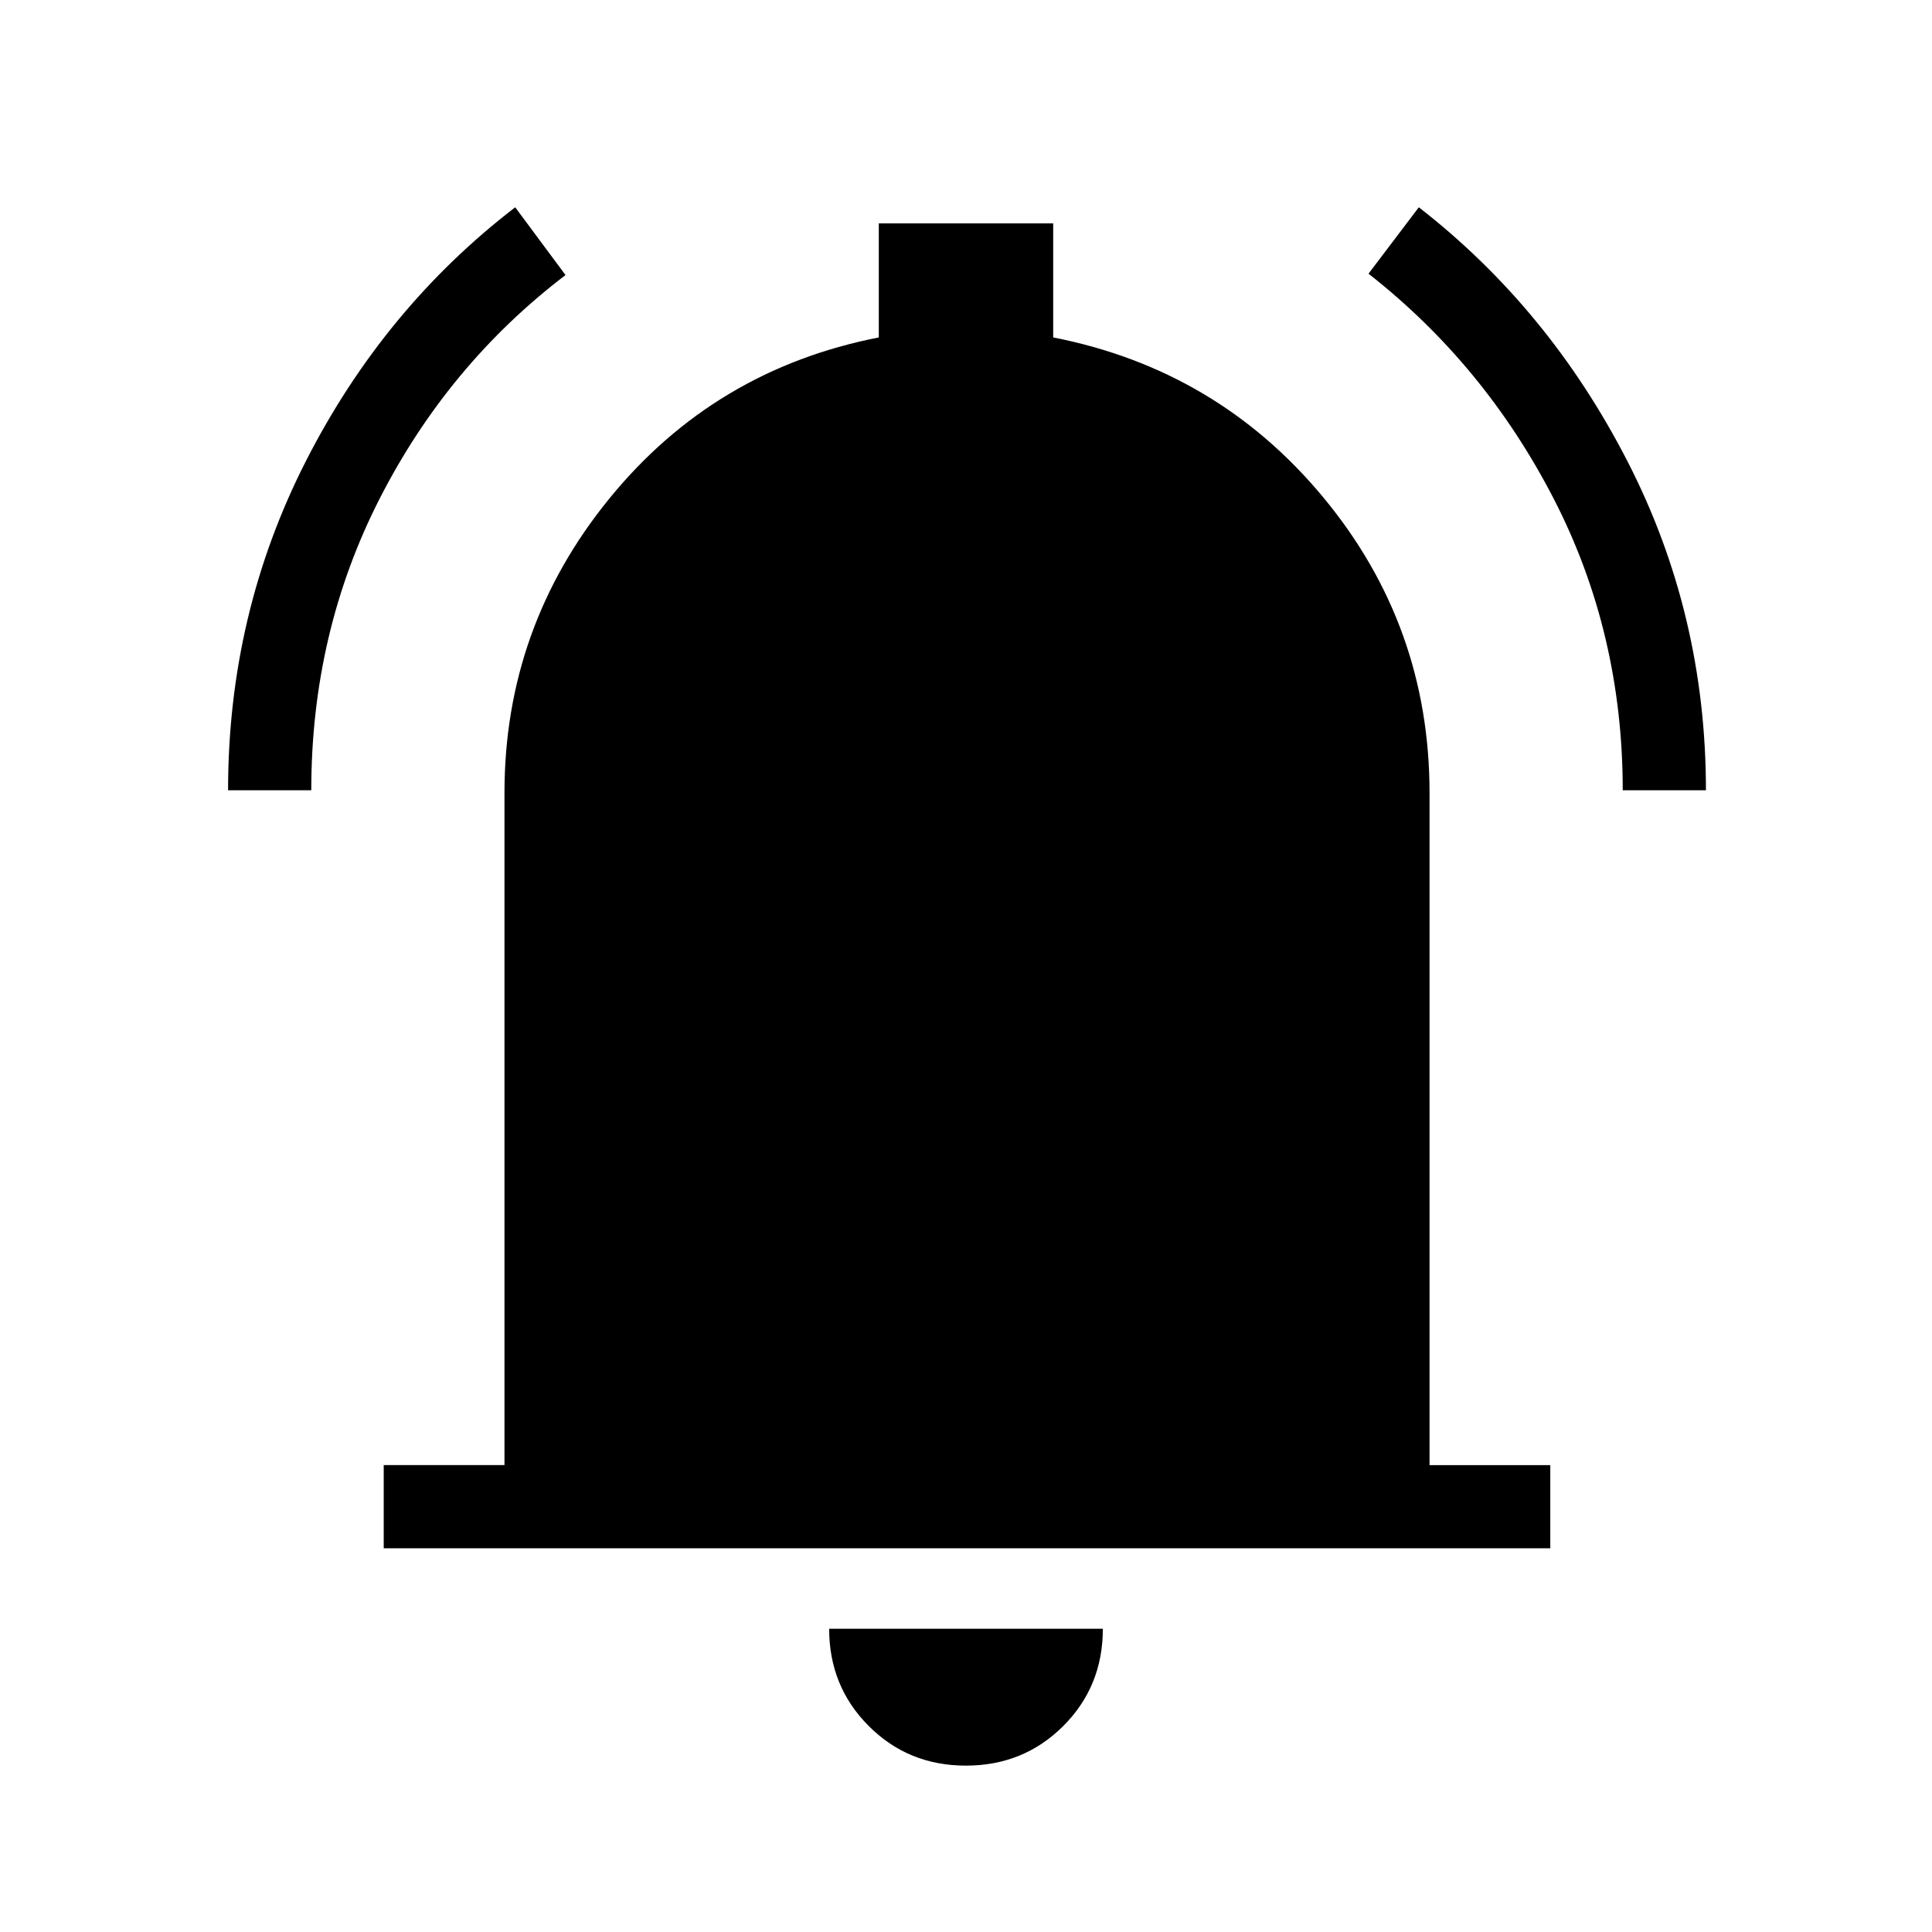 <svg xmlns="http://www.w3.org/2000/svg" height="40" viewBox="0 -960 960 960" width="40"><path d="M190.67-190.67V-232h60v-334q0-82.33 52.16-146.33 52.17-64 133.84-80V-849h86.66v56.67q81.67 16 134.34 79.63 52.66 63.64 52.66 146.7v334h60v41.33H190.67Zm289.29 108q-28.63 0-48.29-19.69Q412-122.05 412-150.67h136q0 28.67-19.7 48.34-19.7 19.66-48.34 19.66ZM113.33-567.33q0-87.67 38.68-163.58Q190.69-806.82 256-857l25 33.67q-58.29 44.43-92.31 111.02-34.02 66.58-34.02 144.98h-41.34Zm693 0q0-78.34-34.35-144.95Q737.62-778.88 680-824l25-33q64.64 50.2 103.65 126.15 39.02 75.94 39.02 163.52h-41.34Z"/></svg>